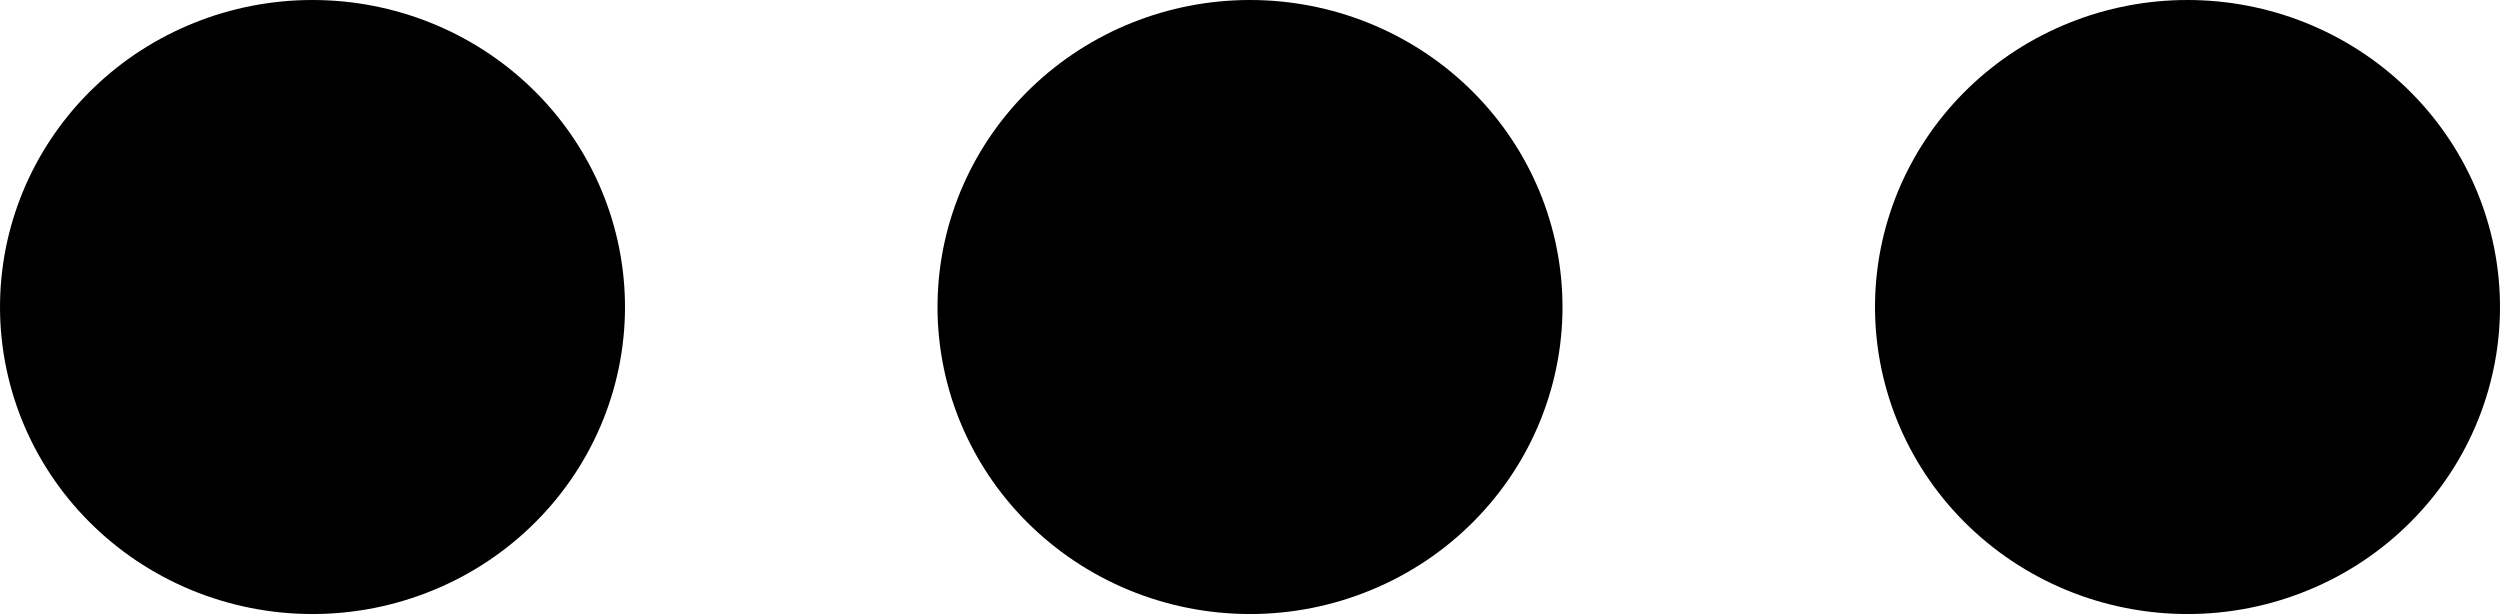 <svg width="57" height="14" viewBox="0 0 57 14" fill="none" xmlns="http://www.w3.org/2000/svg">
<path d="M14.248 6.842C14.27 7.774 14.101 8.701 13.753 9.568C13.405 10.436 12.884 11.226 12.22 11.893C11.557 12.56 10.765 13.09 9.89 13.451C9.015 13.813 8.076 14 7.127 14C6.178 14 5.238 13.814 4.363 13.453C3.488 13.091 2.696 12.562 2.032 11.895C1.368 11.229 0.847 10.439 0.498 9.572C0.15 8.704 -0.019 7.777 0.002 6.845C0.043 5.016 0.811 3.276 2.142 1.996C3.473 0.717 5.261 0 7.123 2.19159e-07C8.985 -0 10.774 0.715 12.105 1.994C13.437 3.273 14.206 5.013 14.248 6.842ZM35.623 6.842C35.645 7.774 35.476 8.701 35.128 9.568C34.78 10.436 34.259 11.226 33.595 11.893C32.932 12.56 32.14 13.09 31.265 13.451C30.39 13.813 29.451 14 28.502 14C27.553 14 26.613 13.814 25.738 13.453C24.863 13.091 24.071 12.562 23.407 11.895C22.743 11.229 22.222 10.439 21.873 9.572C21.525 8.704 21.356 7.777 21.377 6.845C21.418 5.016 22.186 3.276 23.517 1.996C24.848 0.717 26.636 0 28.498 2.19159e-07C30.36 -0 32.149 0.715 33.48 1.994C34.812 3.273 35.581 5.013 35.623 6.842ZM56.998 6.842C57.02 7.774 56.851 8.701 56.503 9.568C56.155 10.436 55.634 11.226 54.97 11.893C54.307 12.56 53.515 13.09 52.64 13.451C51.765 13.813 50.826 14 49.877 14C48.928 14 47.988 13.814 47.113 13.453C46.238 13.091 45.446 12.562 44.782 11.895C44.118 11.229 43.597 10.439 43.248 9.572C42.9 8.704 42.731 7.777 42.752 6.845C42.793 5.016 43.561 3.276 44.892 1.996C46.223 0.717 48.011 0 49.873 2.19159e-07C51.735 -0 53.524 0.715 54.855 1.994C56.187 3.273 56.956 5.013 56.998 6.842Z" fill="black"/>
</svg>
